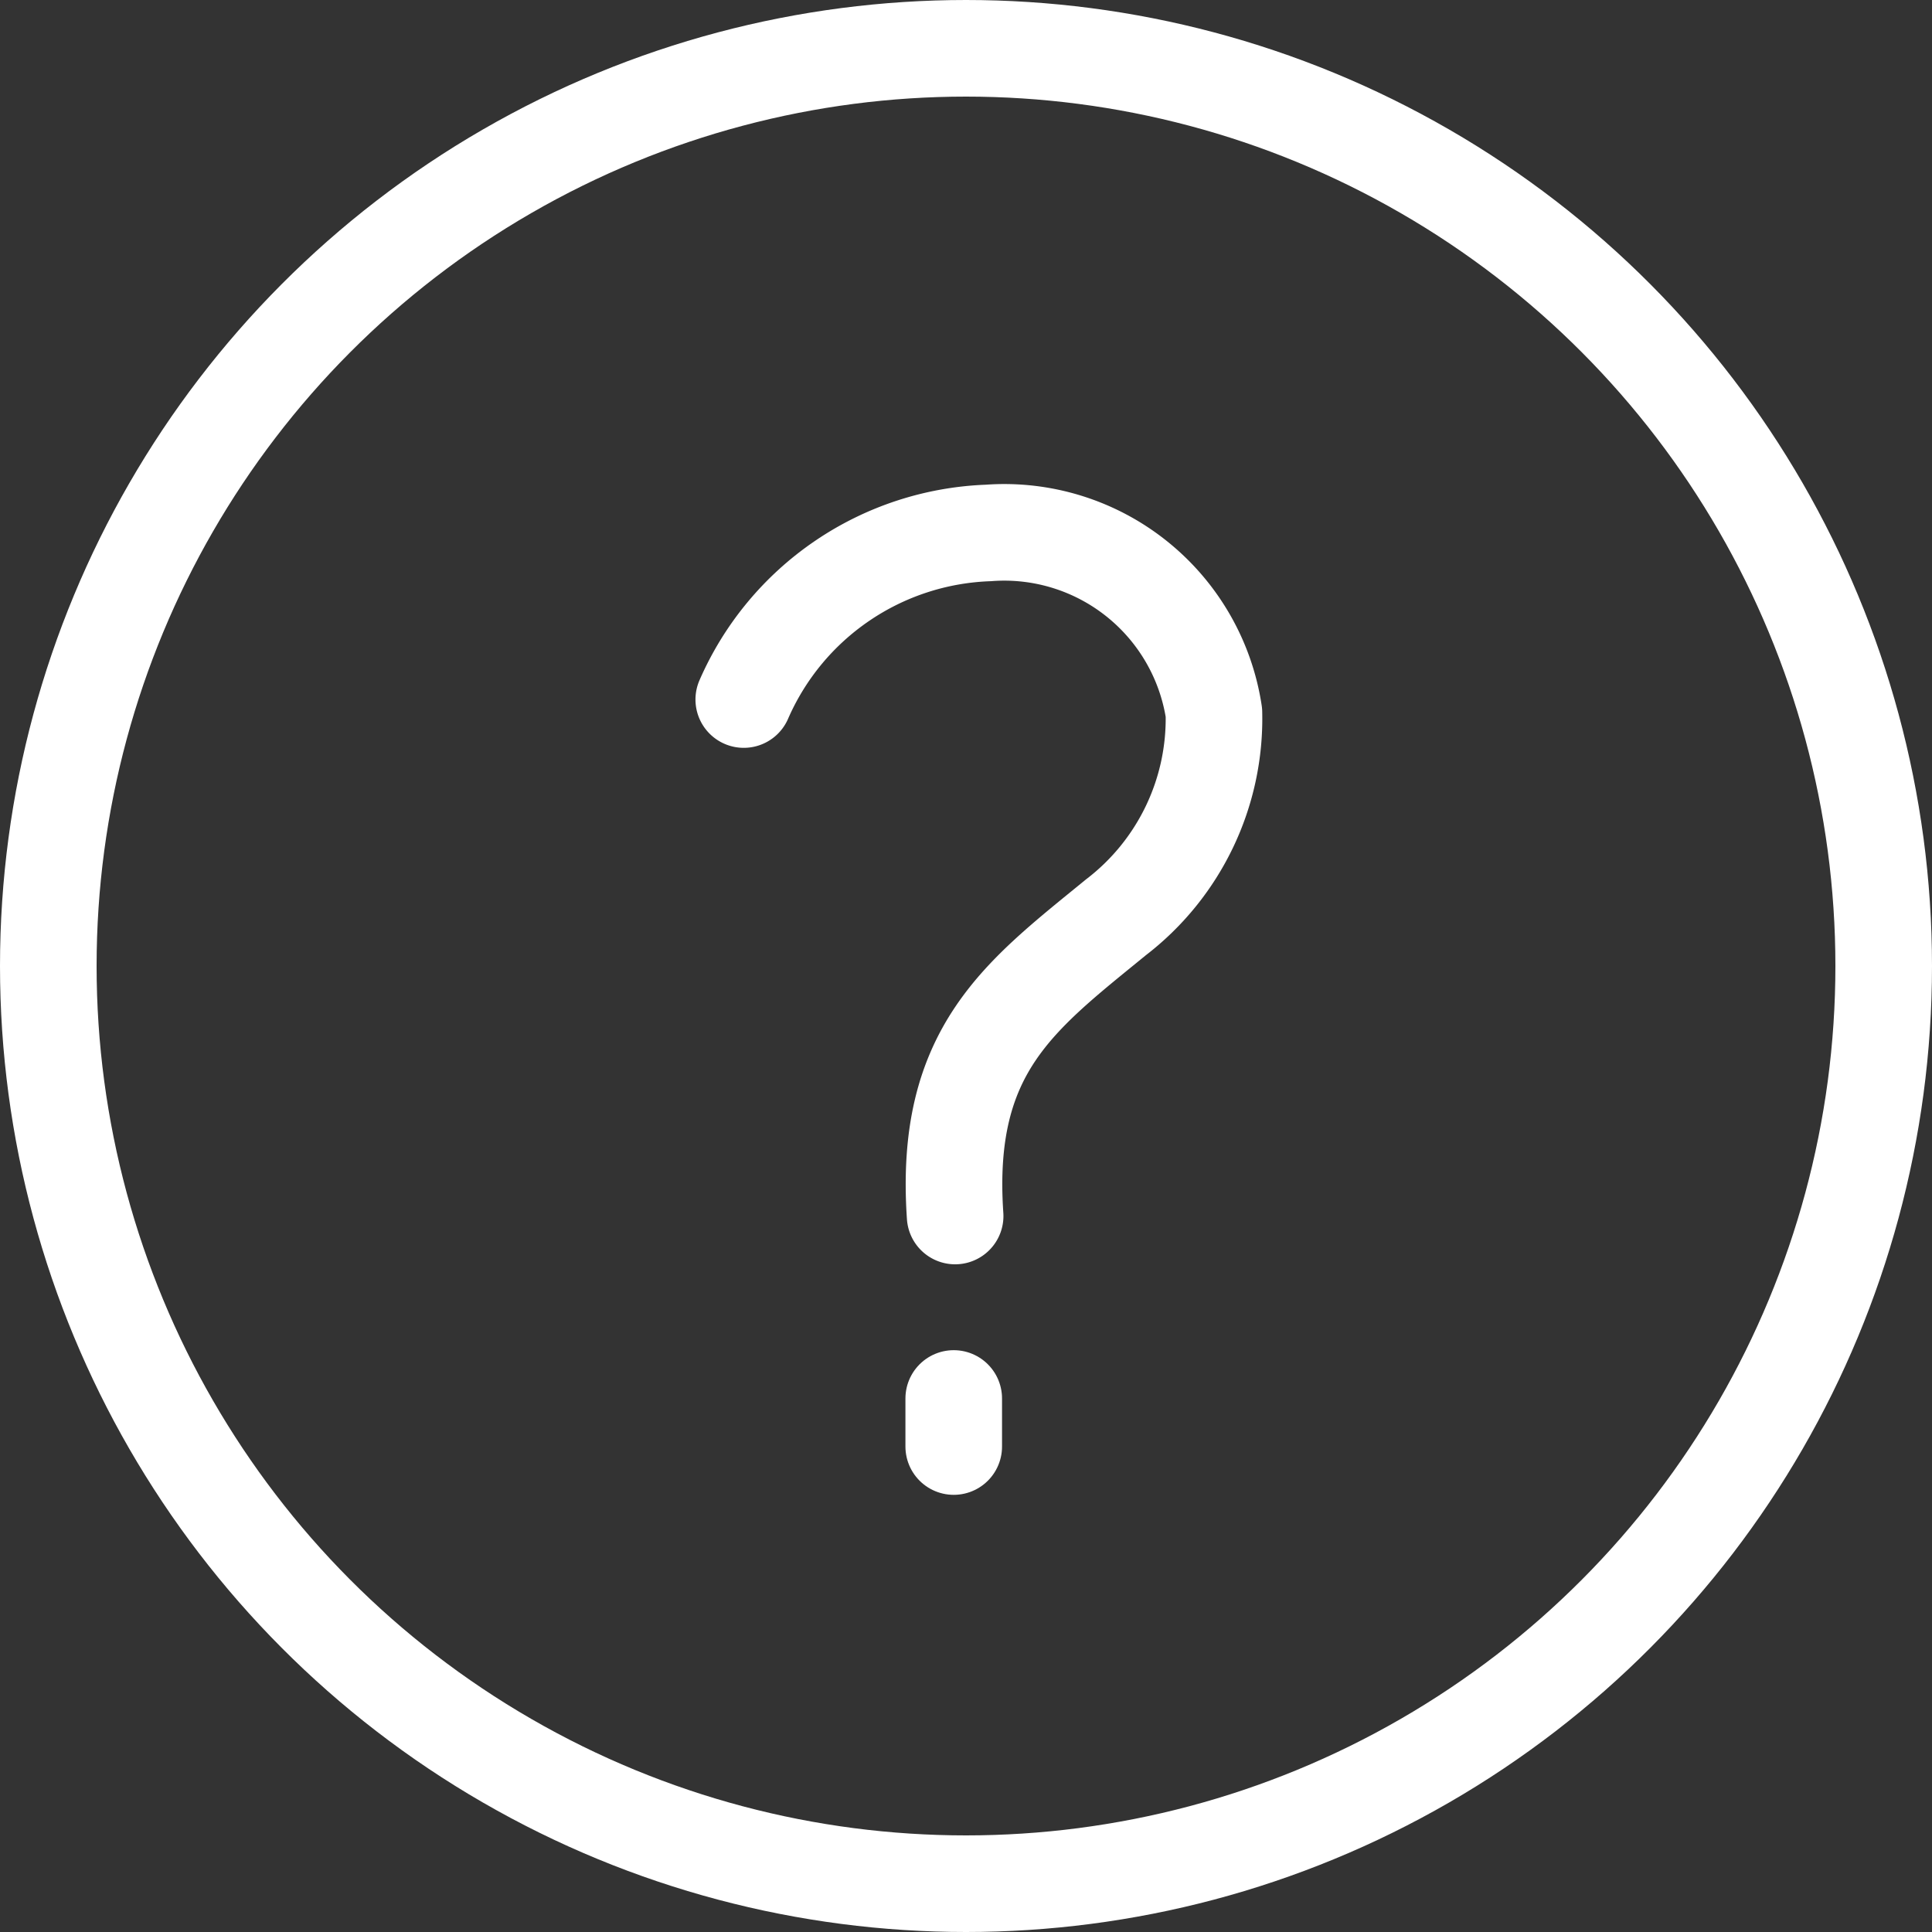 <svg xmlns="http://www.w3.org/2000/svg" width="40" height="40" viewBox="0 0 40 40">
    <rect x="0" y="0" width="40" height="40" fill="#333333" stroke="none"/>
    <g transform="translate(-596.701 -1396.375)">
        <circle data-name="타원 3" cx="19" cy="19" r="19" transform="translate(597.701 1397.375)" style="fill:none;stroke:#fff;stroke-linecap:round;stroke-linejoin:round;stroke-width:2px"/>
        <g data-name="그룹 8">
            <path data-name="패스 10" d="M612.1 1410.858a5.749 5.749 0 0 1 5.065-3.449 4.39 4.39 0 0 1 4.669 3.721 5.181 5.181 0 0 1-2.029 4.237c-1.985 1.624-3.565 2.748-3.329 6.184" style="fill:none;stroke:#fff;stroke-linecap:round;stroke-linejoin:round;stroke-width:2px"/>
            <path data-name="선 3" transform="translate(616.447 1425.329)" style="fill:none;stroke:#fff;stroke-linecap:round;stroke-linejoin:round;stroke-width:2px" d="M0 .995V0"/>
        </g>
    </g>
</svg>
